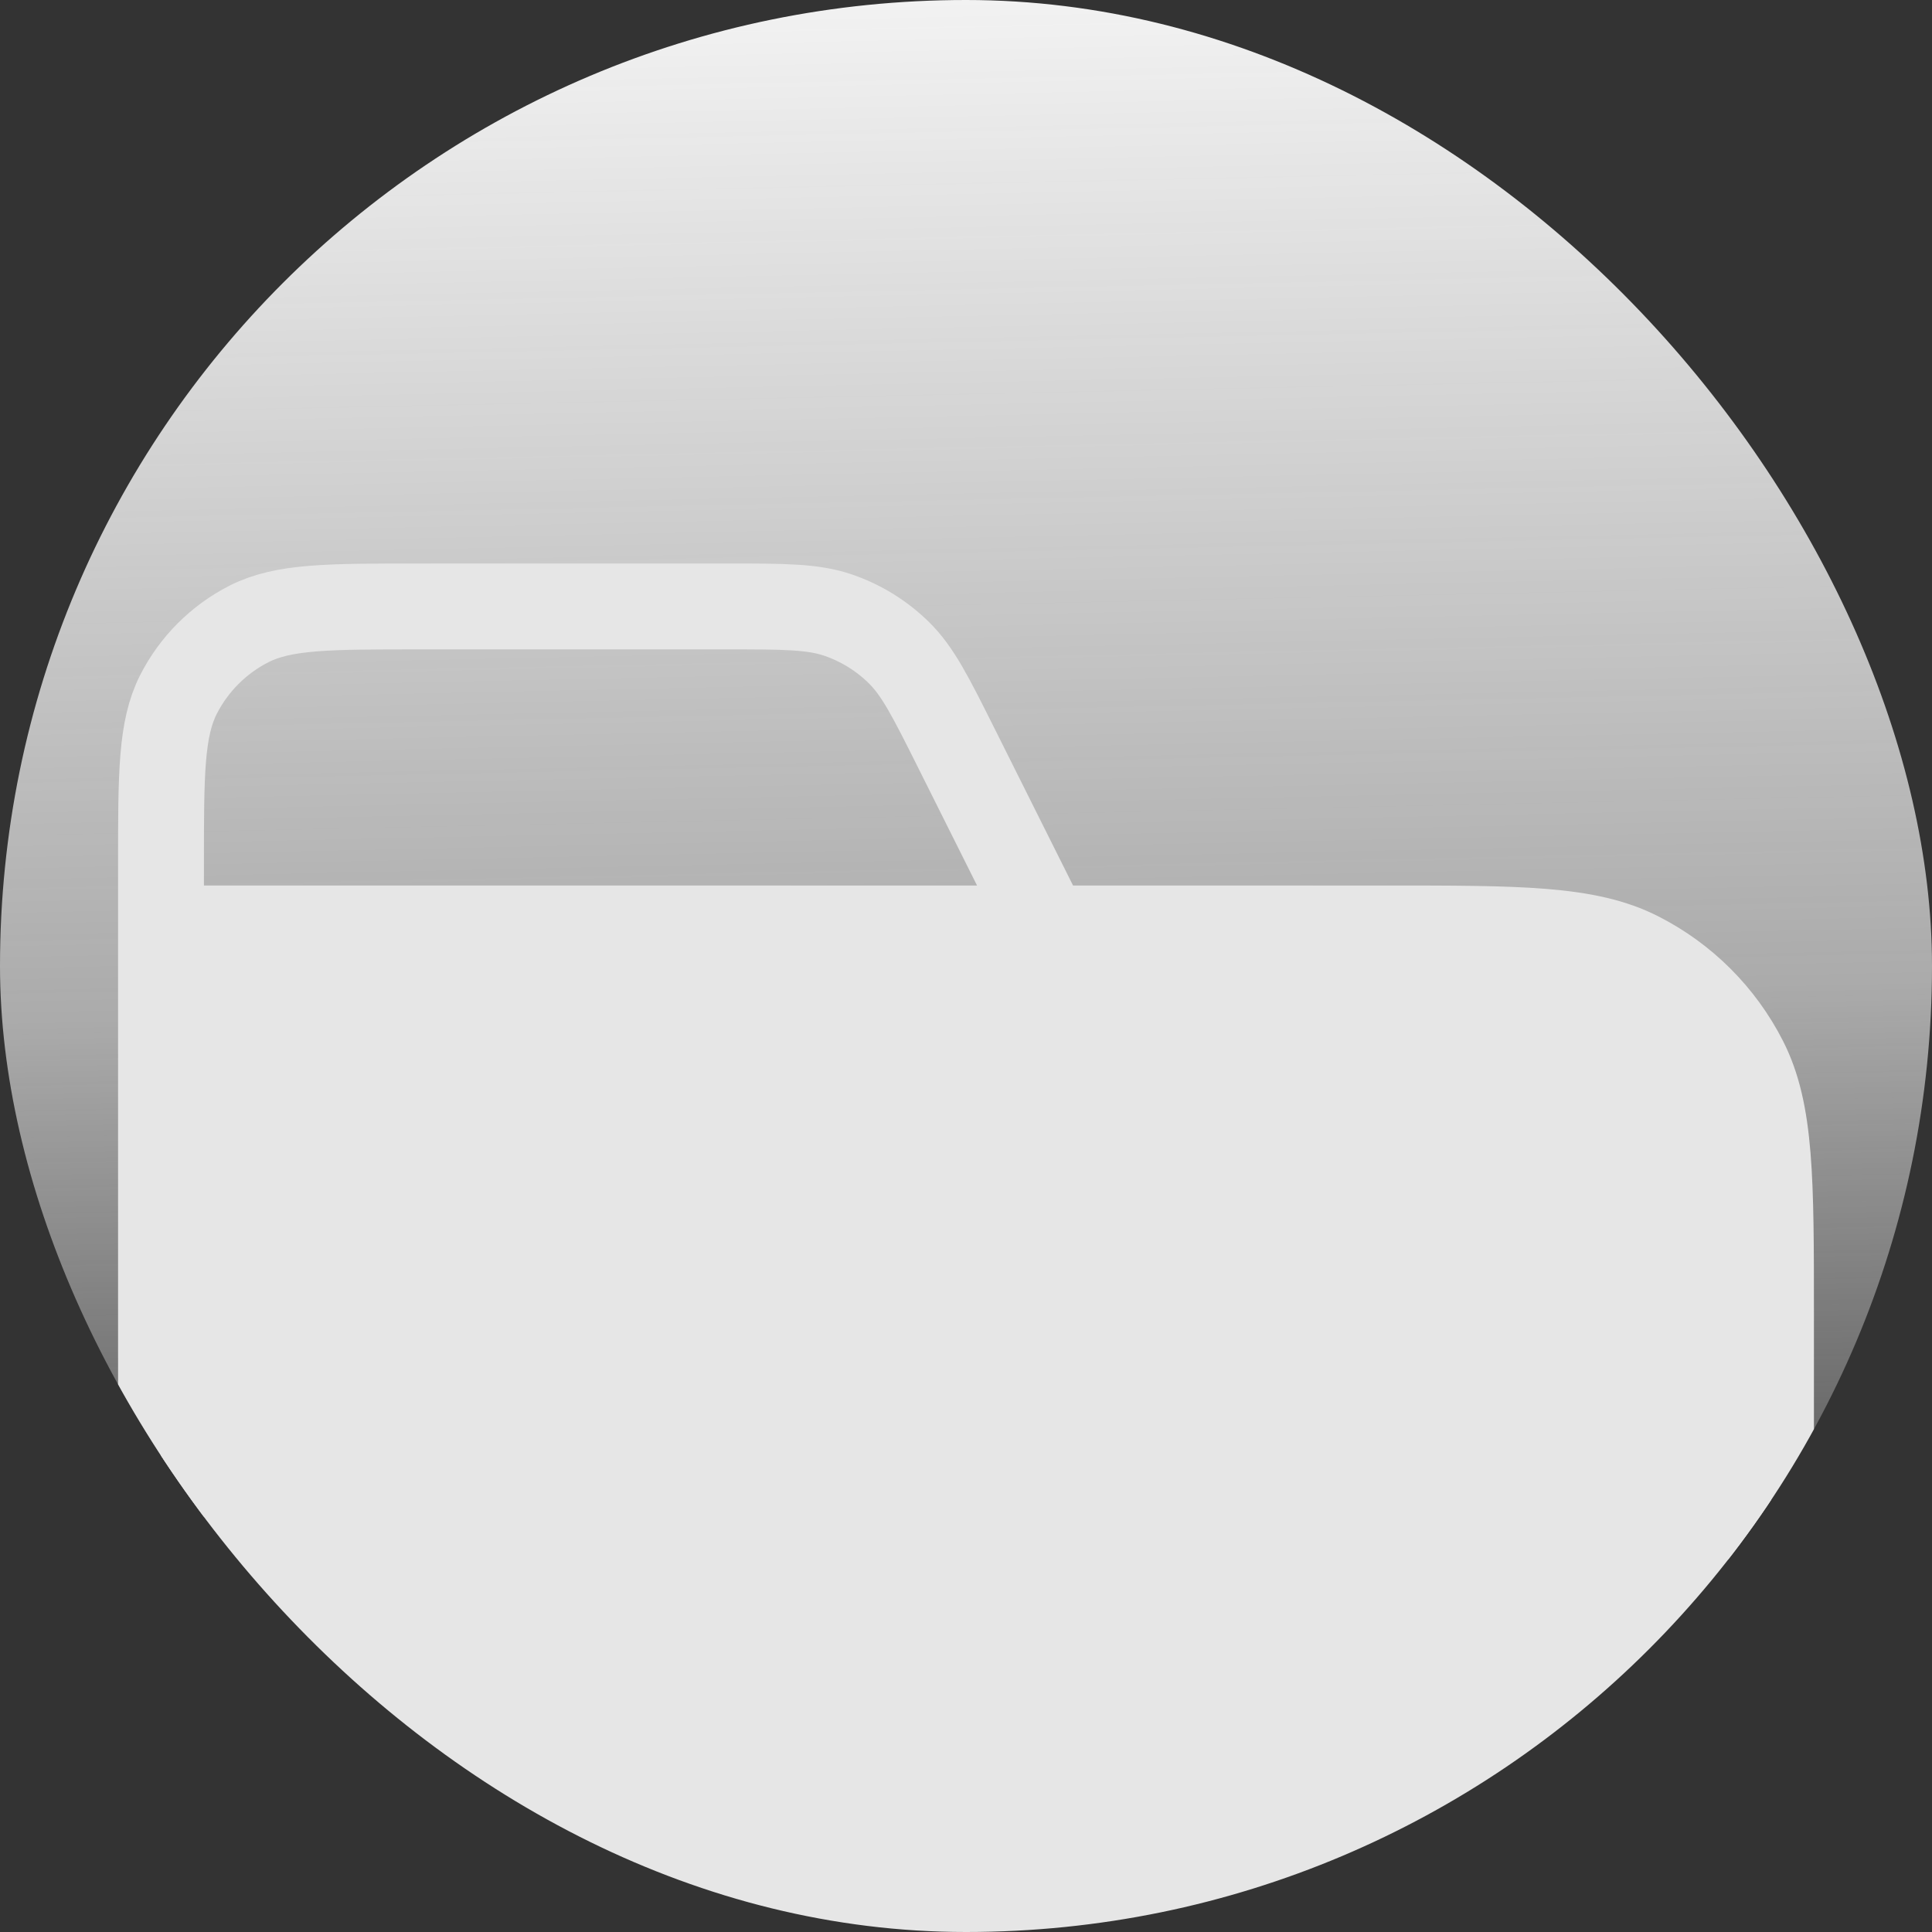<svg width="90" height="90" viewBox="0 0 90 90" fill="none" xmlns="http://www.w3.org/2000/svg">
<rect x="0" y="0" width="90" height="90" fill="#333333" stroke="none"/>
<g clip-path="url(#clip0_1070_4585)">
<rect width="90" height="90" rx="45" fill="url(#paint0_linear_1070_4585)"/>
<path d="M7.5 43.25H64.5C70.801 43.25 73.951 43.25 76.357 44.476C78.474 45.555 80.195 47.276 81.274 49.393C82.5 51.799 82.5 54.949 82.5 61.25V77.75C82.5 84.051 82.5 87.201 81.274 89.607C80.195 91.724 78.474 93.445 76.357 94.524C73.951 95.75 70.801 95.75 64.5 95.75H25.5C19.199 95.75 16.049 95.75 13.643 94.524C11.526 93.445 9.805 91.724 8.726 89.607C7.5 87.201 7.5 84.051 7.5 77.75V43.25Z" fill="#E6E6E6"/>
<path d="M48.75 43.25L44.567 34.883C43.363 32.475 42.761 31.271 41.863 30.392C41.068 29.614 40.111 29.022 39.06 28.66C37.872 28.25 36.526 28.25 33.834 28.25H19.5C15.3 28.25 13.199 28.25 11.595 29.067C10.184 29.787 9.037 30.934 8.317 32.345C7.5 33.949 7.5 36.05 7.5 40.25V43.25M7.5 43.25H64.5C70.801 43.25 73.951 43.25 76.357 44.476C78.474 45.555 80.195 47.276 81.274 49.393C82.5 51.799 82.5 54.949 82.5 61.25V77.75C82.5 84.051 82.5 87.201 81.274 89.607C80.195 91.724 78.474 93.445 76.357 94.524C73.951 95.75 70.801 95.75 64.5 95.75H25.5C19.199 95.75 16.049 95.75 13.643 94.524C11.526 93.445 9.805 91.724 8.726 89.607C7.5 87.201 7.5 84.051 7.5 77.75V43.25ZM45 80.75V58.25M33.75 69.5H56.25" stroke="#E6E6E6" stroke-width="4" stroke-linecap="round" stroke-linejoin="round"/>
</g>
<defs>
<linearGradient id="paint0_linear_1070_4585" x1="45" y1="0" x2="46.8" y2="84.96" gradientUnits="userSpaceOnUse">
<stop stop-color="#F2F2F2"/>
<stop offset="0.55" stop-color="#F2F2F2" stop-opacity="0.626"/>
<stop offset="1" stop-color="#F2F2F2" stop-opacity="0"/>
</linearGradient>
<clipPath id="clip0_1070_4585">
<rect width="90" height="90" rx="45" fill="white"/>
</clipPath>
</defs>
</svg>
